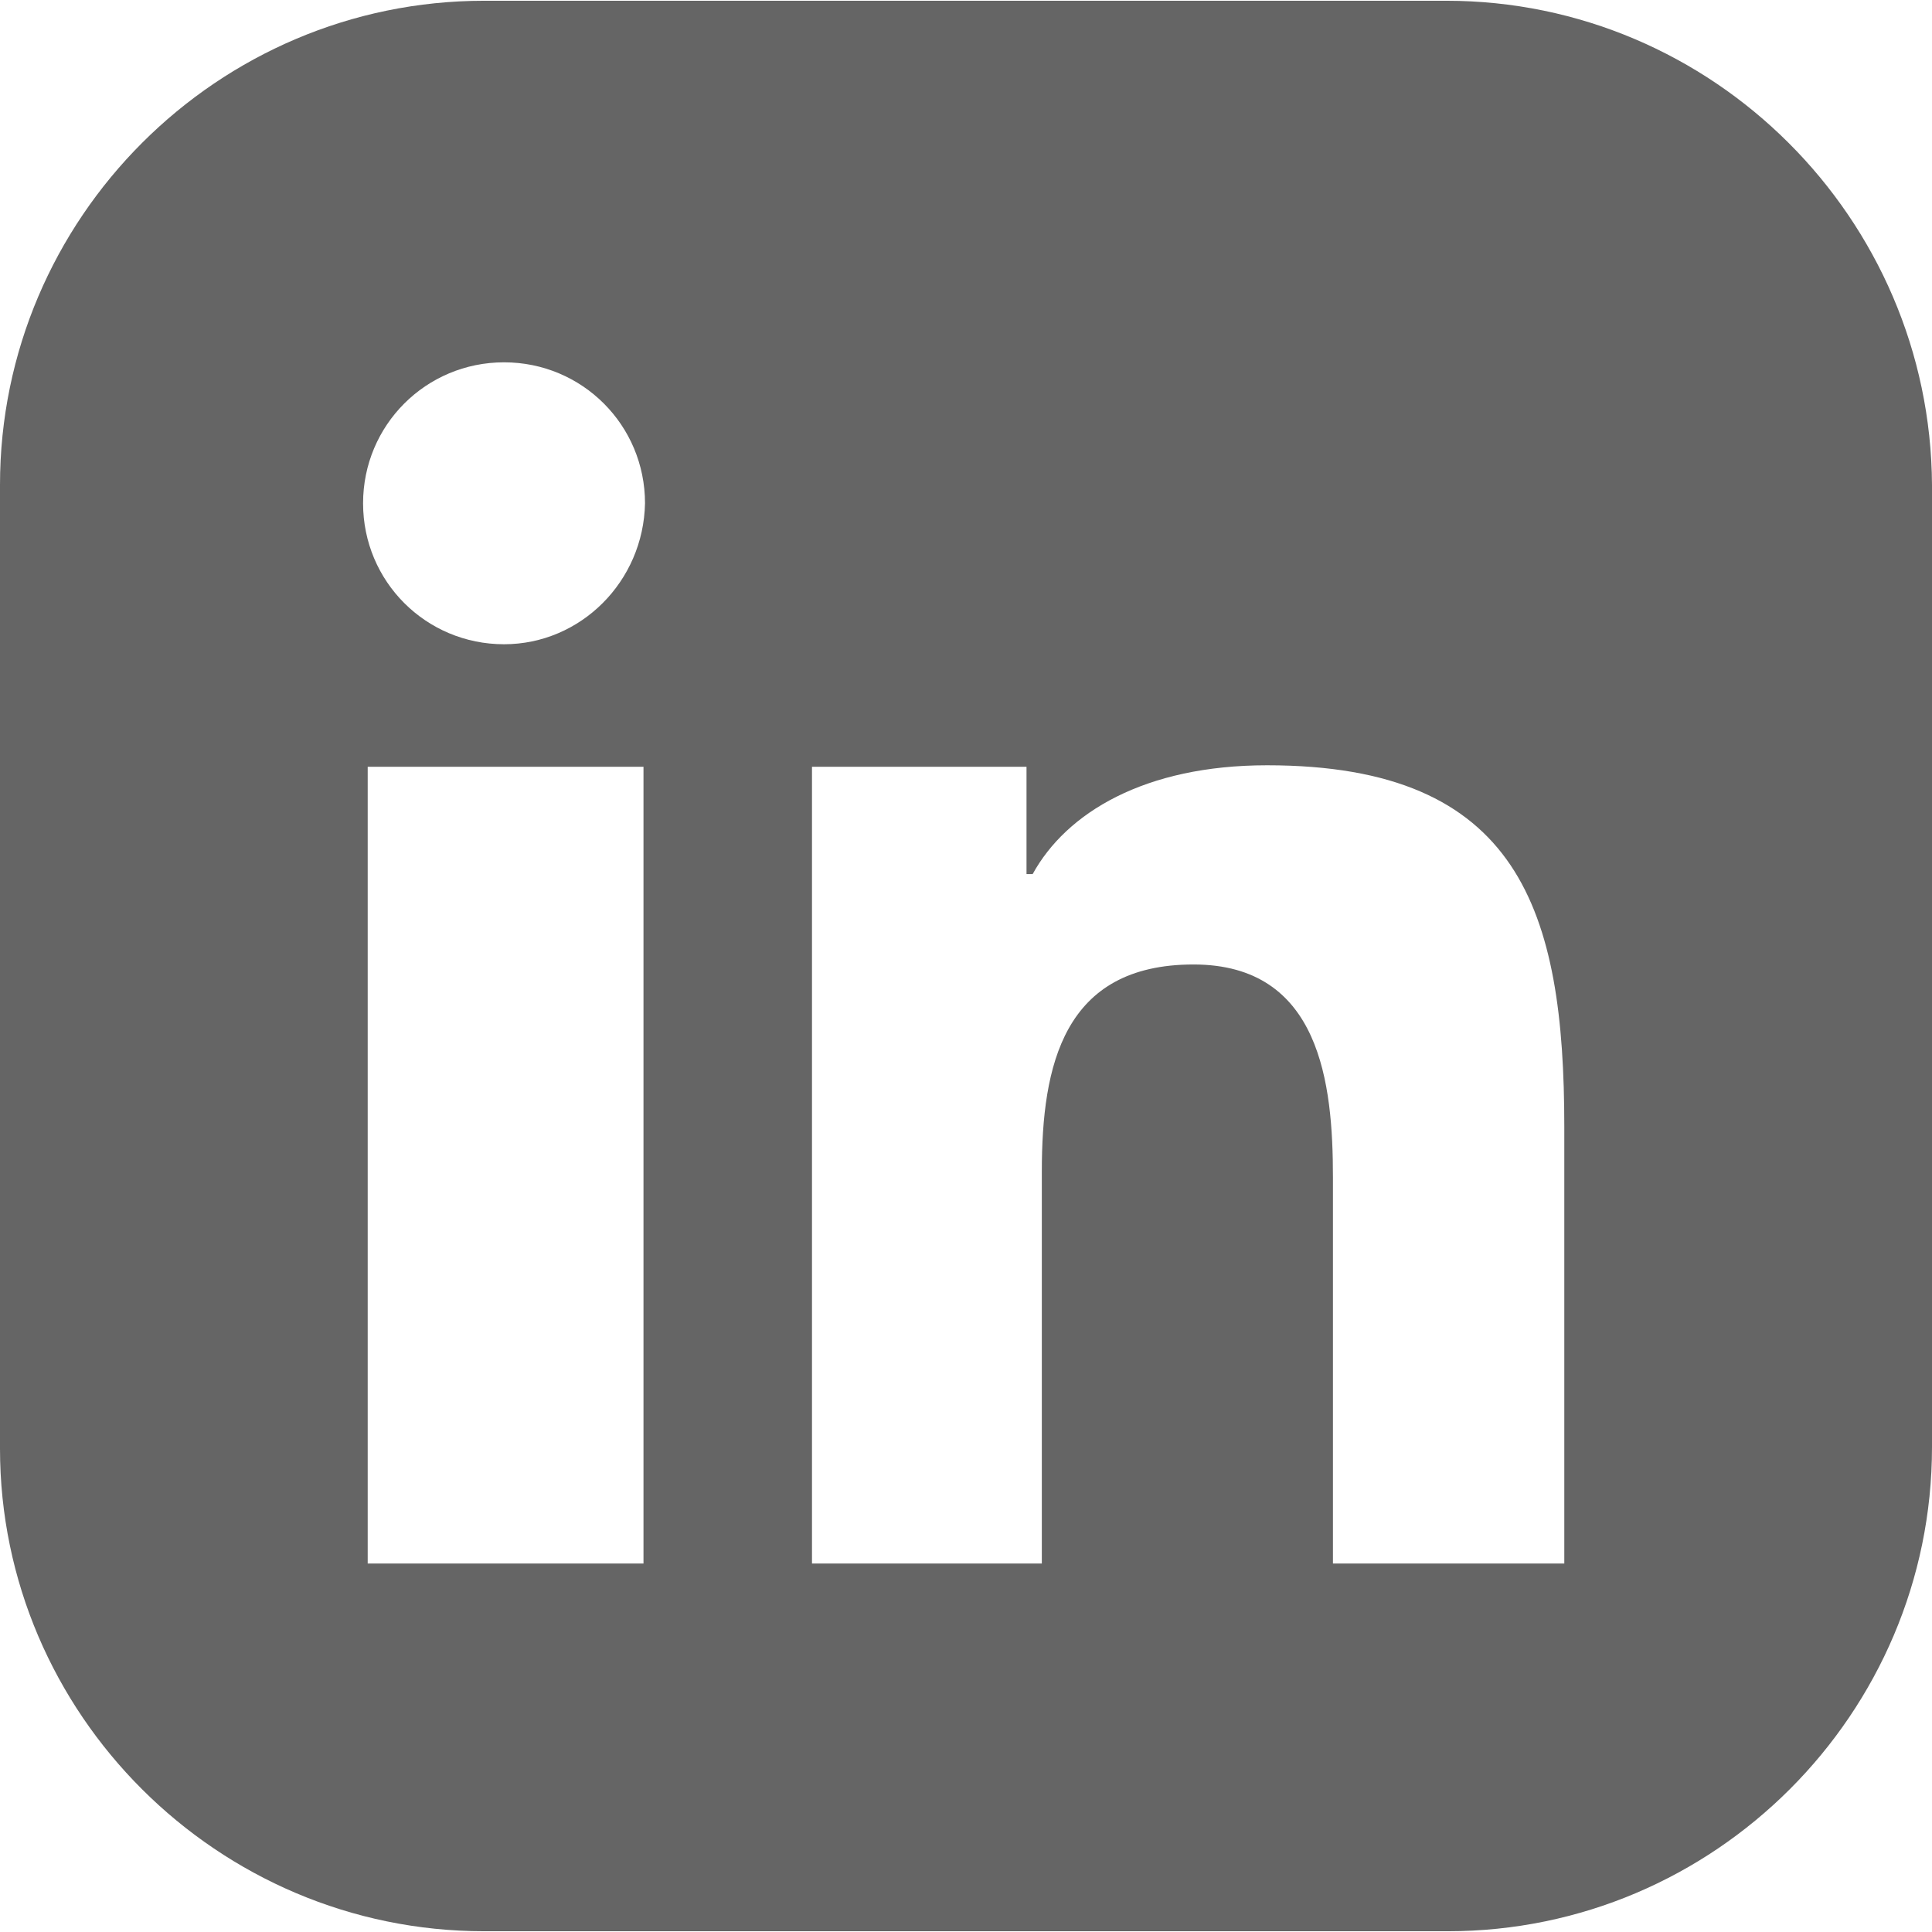 <svg width="28" height="28" viewBox="0 0 28 28" fill="none" xmlns="http://www.w3.org/2000/svg">
<path d="M20.961 0.011H7.017C3.153 0.011 0 3.164 0 7.028V20.994C0 24.836 3.153 27.989 7.017 27.989H20.983C24.847 27.989 28 24.836 28 20.972V7.028C27.978 3.164 24.825 0.011 20.961 0.011ZM9.326 22.66H5.329V11.113H9.326V22.66ZM7.305 9.337C6.173 9.337 5.262 8.427 5.262 7.294C5.262 6.162 6.173 5.251 7.305 5.251C8.438 5.251 9.348 6.162 9.348 7.294C9.326 8.427 8.416 9.337 7.305 9.337ZM22.671 22.66H22.649H19.318V17.064C19.318 15.71 19.14 13.978 17.297 13.978C15.41 13.978 15.099 15.443 15.099 16.975V22.66H11.768V11.113H14.877V12.668H14.966C15.454 11.78 16.587 11.091 18.363 11.091C22.027 11.091 22.671 13.201 22.671 16.331V22.66Z" fill="#656565"/>
</svg>
